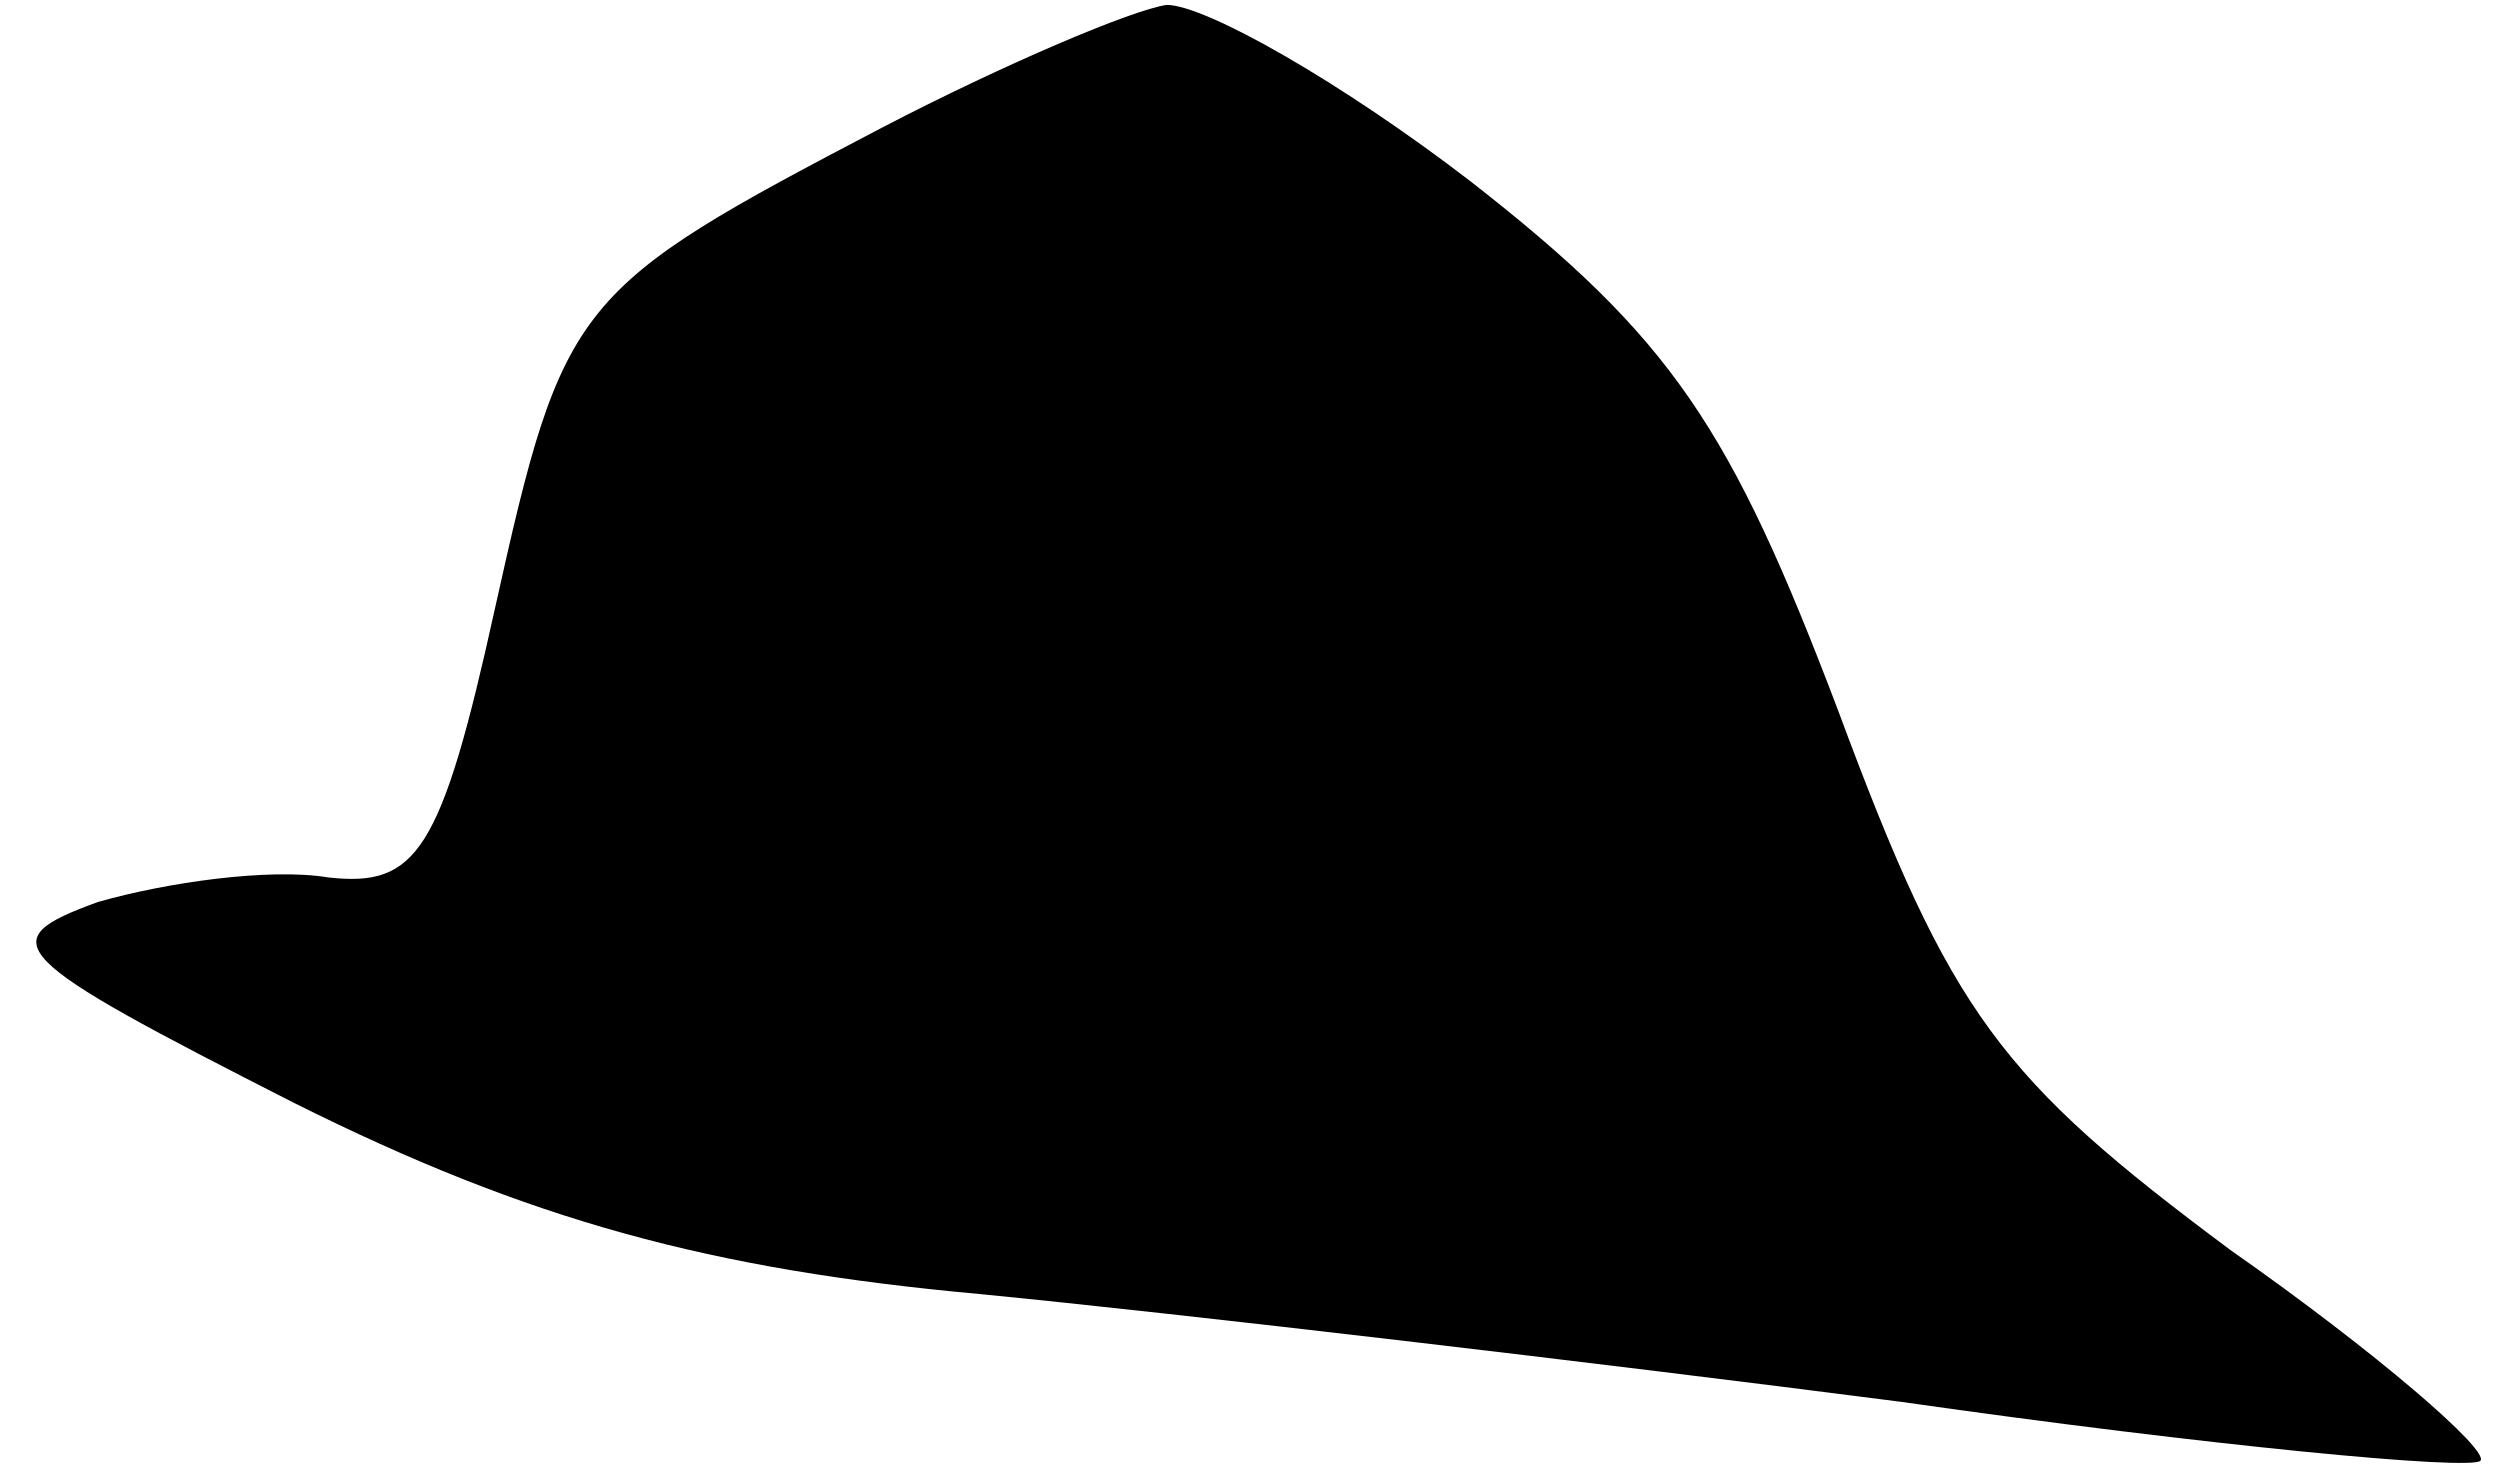 <?xml version="1.0" standalone="no"?>
<!DOCTYPE svg PUBLIC "-//W3C//DTD SVG 20010904//EN"
 "http://www.w3.org/TR/2001/REC-SVG-20010904/DTD/svg10.dtd">
<svg version="1.0" xmlns="http://www.w3.org/2000/svg"
 width="51pt" height="30pt" viewBox="0 0 51 30"
 preserveAspectRatio="xMidYMid meet">
<g transform="translate(0,30) scale(0.1,-0.1)"
fill="#000000" stroke="none">
<path fill="#000000" stroke="none" d="M180 274 c-63 -33 -65 -35 -79 -98 -11
-50 -16 -57 -34 -55 -12 2 -33 -1 -47 -5 -22 -8 -19 -11 40 -41 48 -24 85 -34
140 -39 41 -4 126 -14 188 -22 63 -9 116 -14 118 -12 2 2 -21 22 -51 43 -47
35 -57 48 -80 110 -22 58 -34 76 -75 108 -26 20 -54 36 -62 36 -7 -1 -33 -12
-58 -25z"/>
</g>
</svg>
